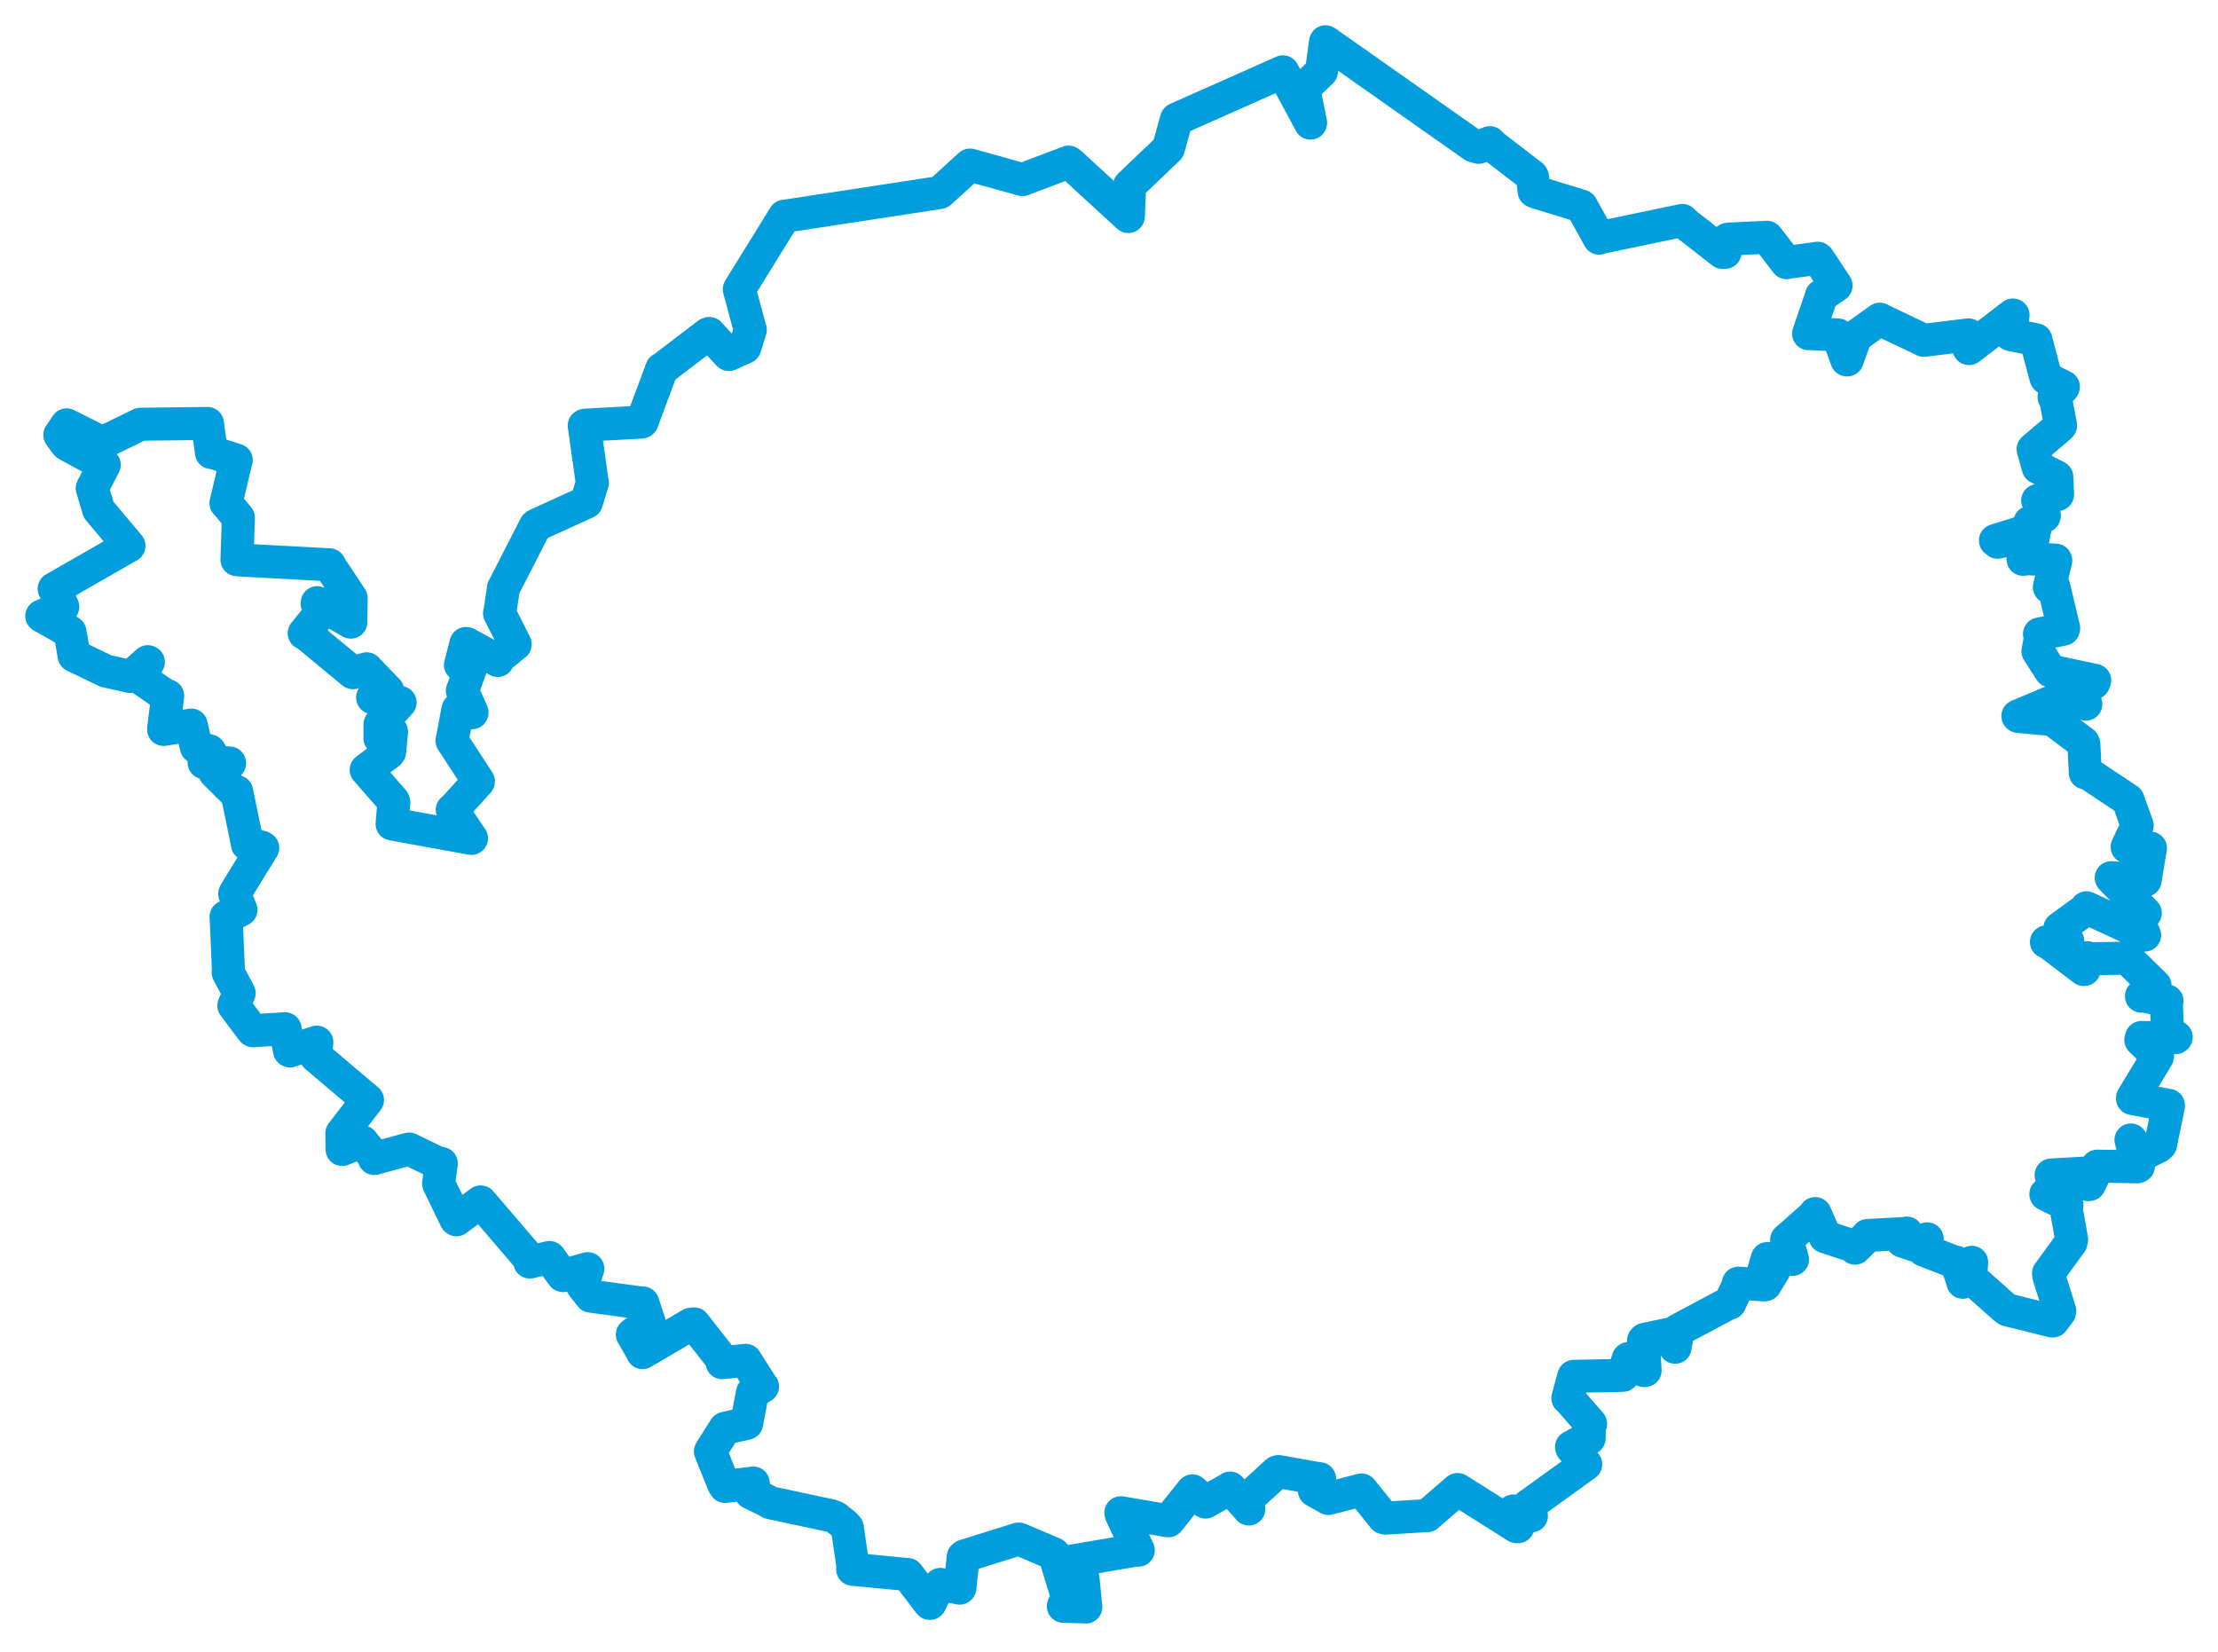 <svg viewBox="0 0 916.476 682.491" width="916.476" height="682.491" xmlns="http://www.w3.org/2000/svg">
  <title>Karlovarský kraj</title>
  <desc>Geojson of Karlovarský kraj</desc>
  <!-- Generated from maps/2-geojsons/world/europe/czechia/karlovarsky-kraj/karlovarsky-kraj.geojson -->
  <polygon points="17.261,254.527 28.91,261.129 28.934,261.145 30.607,270.92 30.637,270.947 43.573,277.177 43.737,277.268 53.919,279.536 54.164,279.501 61.063,273.403 61.318,273.531 57.249,279.559 57.171,279.59 68.773,287.591 69.288,287.488 67.584,301.297 67.592,301.398 78.824,299.618 79.017,299.565 81.127,308.679 81.134,308.698 86.544,310.261 86.87,310.672 84.335,315.1 84.347,315.122 94.819,315.239 94.881,315.321 89.167,318.733 88.827,319.249 96.995,327.328 97.806,327.095 102.264,348.868 102.256,348.886 107.872,349.97 108.573,350.334 97.172,368.85 96.98,369.321 99.427,375.659 99.579,375.92 94.634,378.471 93.42,378.789 94.388,400.796 94.28,401.82 98.798,410.293 98.827,410.379 96.627,415.466 96.628,415.523 104.362,425.8 104.569,425.905 117.719,425.051 117.818,425.106 119.649,434.168 119.82,434.247 130.835,430.6 130.913,430.617 130.441,436.33 130.496,436.44 151.775,454.456 151.857,454.515 141.28,468.243 141.251,468.234 141.327,474.892 141.351,474.97 149.369,471.811 149.708,471.79 154.686,478.004 154.655,478.68 168.794,474.802 169.047,474.779 181.869,480.987 182.344,480.722 181.218,489.036 181.206,489.046 188.374,503.819 188.601,504.011 198.583,496.634 198.637,496.646 218.9,520.315 218.908,521.473 226.837,519.62 227.037,519.577 232.531,527.007 232.819,527.083 242.783,524.191 242.893,524.195 240.678,531.143 240.681,531.189 244.094,535.534 244.134,535.564 265.207,538.427 265.624,538.375 268.604,547.492 268.551,547.688 262.235,550.651 261.28,551.425 265.474,558.656 265.501,558.897 285.515,547.148 286.806,547.025 297.921,561.209 298.364,563.028 307.666,562.135 308.084,562.056 314.889,572.773 315.074,572.873 311.043,575.348 310.901,575.491 308.554,588.006 308.521,588.104 299.588,590.166 299.505,590.218 293.881,599.135 293.543,599.728 298.945,613.129 299.62,614.196 311.241,612.782 311.258,612.777 310.294,616.865 310.294,616.879 316.666,619.969 318.145,620.877 343.468,626.295 345.139,626.925 349.036,630.008 350.112,631.21 352.459,647.381 352.315,648.408 374.997,650.583 375.022,650.559 383.947,662.233 384.25,662.525 387.712,655.575 388.559,654.648 396.524,656.205 396.625,656.081 398.007,643.3 398.437,642.929 420.585,635.982 421.071,635.92 435.399,642.004 435.72,642.313 441.078,660.01 441.646,660.336 439.53,663.245 439.372,663.71 448.357,663.959 448.662,664.003 447.509,652.315 446.695,649.386 442.813,646.792 441.749,645.226 470.099,640.355 470.339,640.531 463.306,625.78 463.143,625.043 482.596,628.365 482.838,628.345 492.47,616.294 492.737,616.004 497.923,620.54 498.114,620.638 508.1,615.037 508.273,614.842 515.949,623.368 516.017,623.512 514.387,620.563 514.383,620.353 527.676,608.185 528.301,608.03 545.019,611.003 545.249,610.978 543.709,615.37 543.096,615.89 548.72,619.053 548.888,619.17 562.533,615.634 562.578,615.635 571.775,627.096 572.431,627.283 589.731,626.224 589.736,626.24 602.214,615.458 602.386,615.492 626.658,630.813 627.221,630.816 625.282,624.452 625.264,624.316 632.599,626.384 632.783,626.35 631.119,622.575 631.073,622.455 654.865,605.286 655.221,605.026 649.515,598.345 649.36,597.837 656.105,594.177 656.646,594.261 656.734,588.517 657.242,588.255 648.115,577.816 647.839,577.704 650.231,568.801 650.306,568.681 670.301,568.306 670.594,568.259 672.757,561.462 672.914,561.318 679.331,566.326 679.755,566.267 679.103,553.887 679.559,553.407 689.388,551.329 689.639,551.354 692.203,556.466 692.157,556.674 693.35,549.844 693.319,549.633 714.1,538.568 714.734,538.444 718.501,530.464 718.288,530.188 728.896,530.904 729.38,530.848 733.046,524.823 733.11,524.443 729.046,526.155 728.634,525.567 730.194,520.095 730.223,520.03 740.404,520.279 740.676,520.35 738.474,512.634 738.221,512.296 749.326,502.459 750.019,501.434 753.983,510.486 754.122,511.003 765.402,514.753 766.516,515.743 771.393,510.886 771.658,510.493 787.342,509.658 787.911,509.489 786.076,512.695 786.045,512.809 793.829,515.402 794.641,515.924 796.06,511.956 796.31,511.875 794.873,516.152 794.822,516.51 808.016,521.615 808.221,521.477 810.958,529.231 811.031,529.828 814.22,521.897 814.711,521.563 814.295,527.277 814.715,528.32 828.354,540.441 829.41,541.217 848.054,545.845 848.252,545.801 851.008,542.178 851.104,541.635 846.623,527.406 846.455,526.093 855.767,513.301 856.013,512.146 853.527,498.26 854.075,497.739 845.42,493.55 845.337,493.38 850.513,488.342 850.597,488.22 847.691,485.85 847.515,485.504 860.47,484.766 860.637,484.727 862.925,489.509 863.303,489.424 866.688,482.582 866.614,481.831 883.218,482.109 883.601,481.886 880.695,471.804 880.509,471.016 883.68,476.918 884.146,477.55 891.796,473.758 892.734,472.943 895.978,457.002 896.01,456.713 881.162,453.914 881.167,453.569 891.405,436.69 891.491,436.416 884.577,429.698 884.85,428.68 898.919,428.784 899.215,428.556 896.334,428.441 895.731,428.478 895.112,413.846 895.394,413.595 885.176,411.384 884.842,411.612 889.822,407.971 890.481,407.243 878.964,395.93 878.916,395.89 862.85,396.173 862.475,395.704 861.206,400.571 861.006,400.597 846.465,389.544 845.576,389.201 854.141,388.697 854.414,388.832 851.116,383.756 851.109,383.565 861.945,375.633 862.107,375.079 885.998,386.103 886.165,386.376 883.645,380.49 883.632,380.479 886.401,377.252 886.439,377.218 872.436,362.814 872.367,362.637 886.325,363.665 886.367,363.715 888.556,350.446 888.561,350.427 878.97,349.961 878.919,349.934 883.035,341.337 883.083,341.062 879.297,330.54 879.282,330.5 863.045,319.704 861.649,319.365 861.049,307.554 860.831,306.878 848.176,297.38 848.176,297.339 833.979,296.045 833.784,295.867 854.421,287.182 854.853,286.747 860.827,290.196 861.864,290.964 859.673,284.872 859.63,284.794 865.078,282.24 865.523,281.099 847.526,277.276 847.255,277.194 842.205,269.289 842.064,269.089 843.239,262.672 842.708,261.947 852.593,259.983 852.709,259.553 848.605,242.314 846.793,242.614 849.452,231.564 849.393,231.439 837.63,230.845 835.922,231.123 839.807,223.735 840.403,220.662 825.414,224.052 824.504,223.333 840.61,218.308 840.956,218.278 838.686,215.897 838.72,215.842 844.627,213.31 844.761,213.006 842.035,206.925 841.967,206.821 849.61,204.23 850.177,204.329 849.918,197.284 849.875,197.074 842.222,193.175 842.205,193.18 840.145,185.806 840.09,185.602 850.985,176.308 851.445,175.813 849.288,164.48 848.736,164.068 852.386,160.222 852.595,159.792 845.566,156.308 845.378,156.061 841.239,140.456 841.22,140.38 830.862,138.249 830.714,138.206 831.794,130.172 831.704,130.151 813.783,143.936 813.585,144.028 813.711,138.626 813.334,138.359 795.064,140.621 794.999,140.636 776.731,131.948 776.724,131.882 766.849,138.946 766.785,138.997 763.271,148.715 763.092,148.692 759.523,138.773 759.446,138.375 747.343,137.843 747.296,137.871 752.512,122.627 752.606,122.188 758.639,118.045 758.655,117.943 751.302,106.865 751.09,106.699 738.482,108.436 738.218,108.542 730.163,98.077 730.122,98.037 714.528,98.787 713.818,98.877 712.808,104.243 711.734,104.309 695.064,91.31 695.144,91.073 661.376,98.136 660.765,98.405 653.568,85.335 653.338,85.11 634.505,79.334 633.888,79.02 633.252,73.207 633.014,72.679 616.887,60.264 615.577,58.937 610.967,60.872 608.813,60.226 547.813,17.305 547.71,17.261 546.063,29.431 546.057,29.475 538.732,36.58 538.694,36.653 541.538,50.728 541.494,50.873 530.484,30.44 530.103,29.684 486.267,49.157 486.133,49.225 482.785,61.297 482.689,61.439 466.843,76.544 466.758,76.614 466.243,89.28 466.214,89.471 442.426,67.633 441.569,66.982 422.538,74.158 422.383,74.171 401.009,68.245 400.783,68.206 388.385,79.512 388.176,79.58 324.399,89.328 324.157,89.312 305.573,119.33 305.48,119.543 309.926,136.01 310.029,136.172 307.807,143.452 307.784,143.503 301.208,146.486 301.058,146.43 293.071,137.778 292.496,138.012 273.769,152.31 273.429,152.4 265.33,174.212 265.125,174.392 241.717,175.688 241.399,175.865 244.651,198.988 244.793,199.431 242.393,207.208 242.307,207.521 221.567,216.976 221.224,217.273 208.131,242.815 208.052,242.852 206.522,253.19 206.401,253.369 212.851,266.106 212.889,266.229 206.029,271.785 205.657,272.915 192.818,265.916 192.548,265.865 190.323,274.525 190.261,274.727 193.775,275.229 194.68,275.448 191.189,285.157 191.012,285.409 195.043,294.299 195.024,294.503 189.317,293.085 189.223,293.103 186.774,306.066 186.775,306.08 197.671,322.784 197.659,322.948 187.089,334.638 186.853,334.629 194.828,346.365 194.791,346.418 162.353,340.532 162.014,340.456 162.734,331.472 162.578,331.01 151.537,318.333 151.303,318.101 160.652,311.136 160.997,310.624 161.795,302.484 161.746,302.211 157.02,305.037 156.996,305.039 157.028,299.373 157.035,299.255 165.33,290.258 165.322,290.24 154.168,288.266 153.953,288.237 159.903,285.621 160.184,285.373 151.696,276.6 151.532,276.35 145.991,277.908 145.818,277.951 126.03,261.585 125.688,261.644 133.296,252.183 133.336,252.122 131.053,249.569 131.106,249.014 144.939,257.062 144.958,257.062 145.108,247.187 145.118,247.152 136.667,234.412 136.15,233.373 98.302,231.338 97.907,231.253 98.5,213.909 98.5,213.899 93.694,208.182 93.362,207.897 97.537,190.283 97.632,190.095 87.769,186.94 87.358,186.987 85.873,176.031 85.732,174.96 58.081,175.292 58.064,175.283 42.307,182.927 42.288,182.935 27.566,175.553 27.53,175.547 24.753,179.686 24.711,179.74 27.104,183.038 27.684,183.691 43.065,192.029 43.081,192.044 38.107,201.684 38.103,201.698 40.737,210.539 40.743,210.592 53.292,225.541 53.297,225.559 22.417,243.244 22.387,243.249 25.946,250.674 25.819,250.971 17.261,254.527" stroke="#009edd" stroke-width="13.637px" fill="none" stroke-linejoin="round" vector-effect="non-scaling-stroke"></polygon>
</svg>